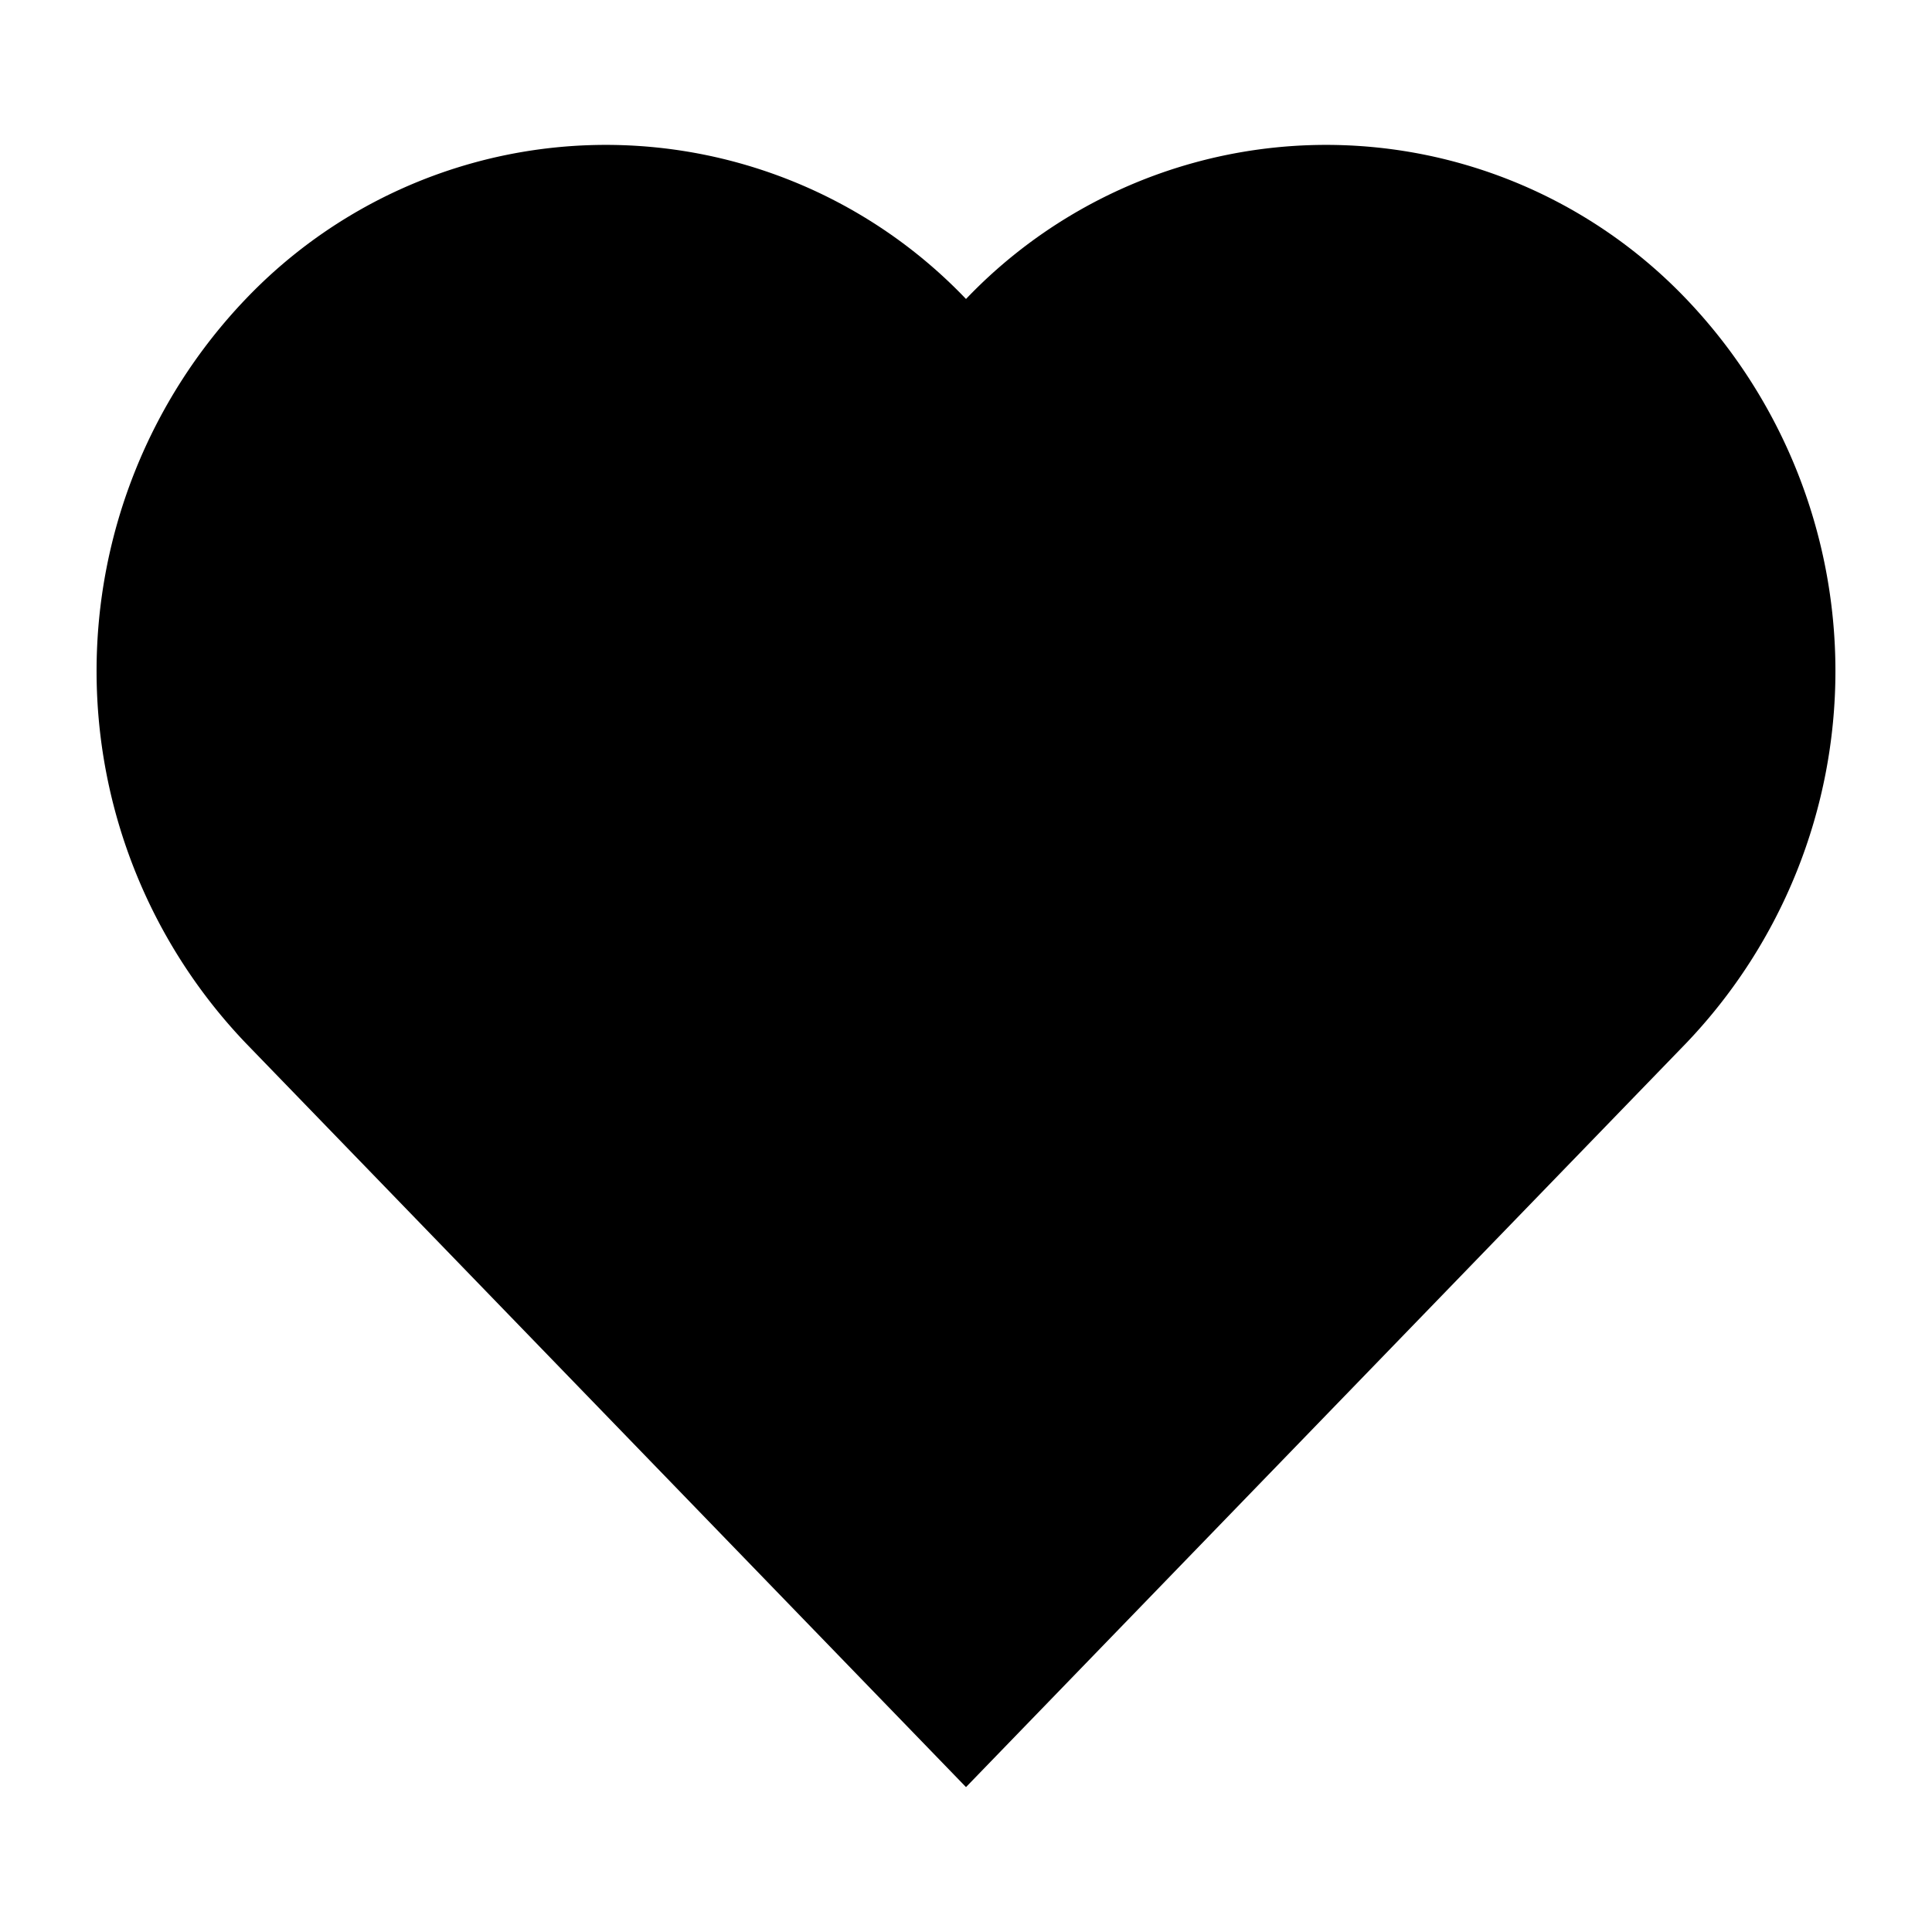 <svg data-name="Layer 1" xmlns="http://www.w3.org/2000/svg" width="20" height="20" viewBox="0 0 20 20">
    <path data-name="20x20-a" d="M17.456 10.798L10 18.5l-7.456-7.702a5.575 5.575 0 010-7.703 5.154 5.154 0 017.456 0 5.154 5.154 0 017.456 0 5.575 5.575 0 010 7.703z" fill="currentColor"/>
</svg>
